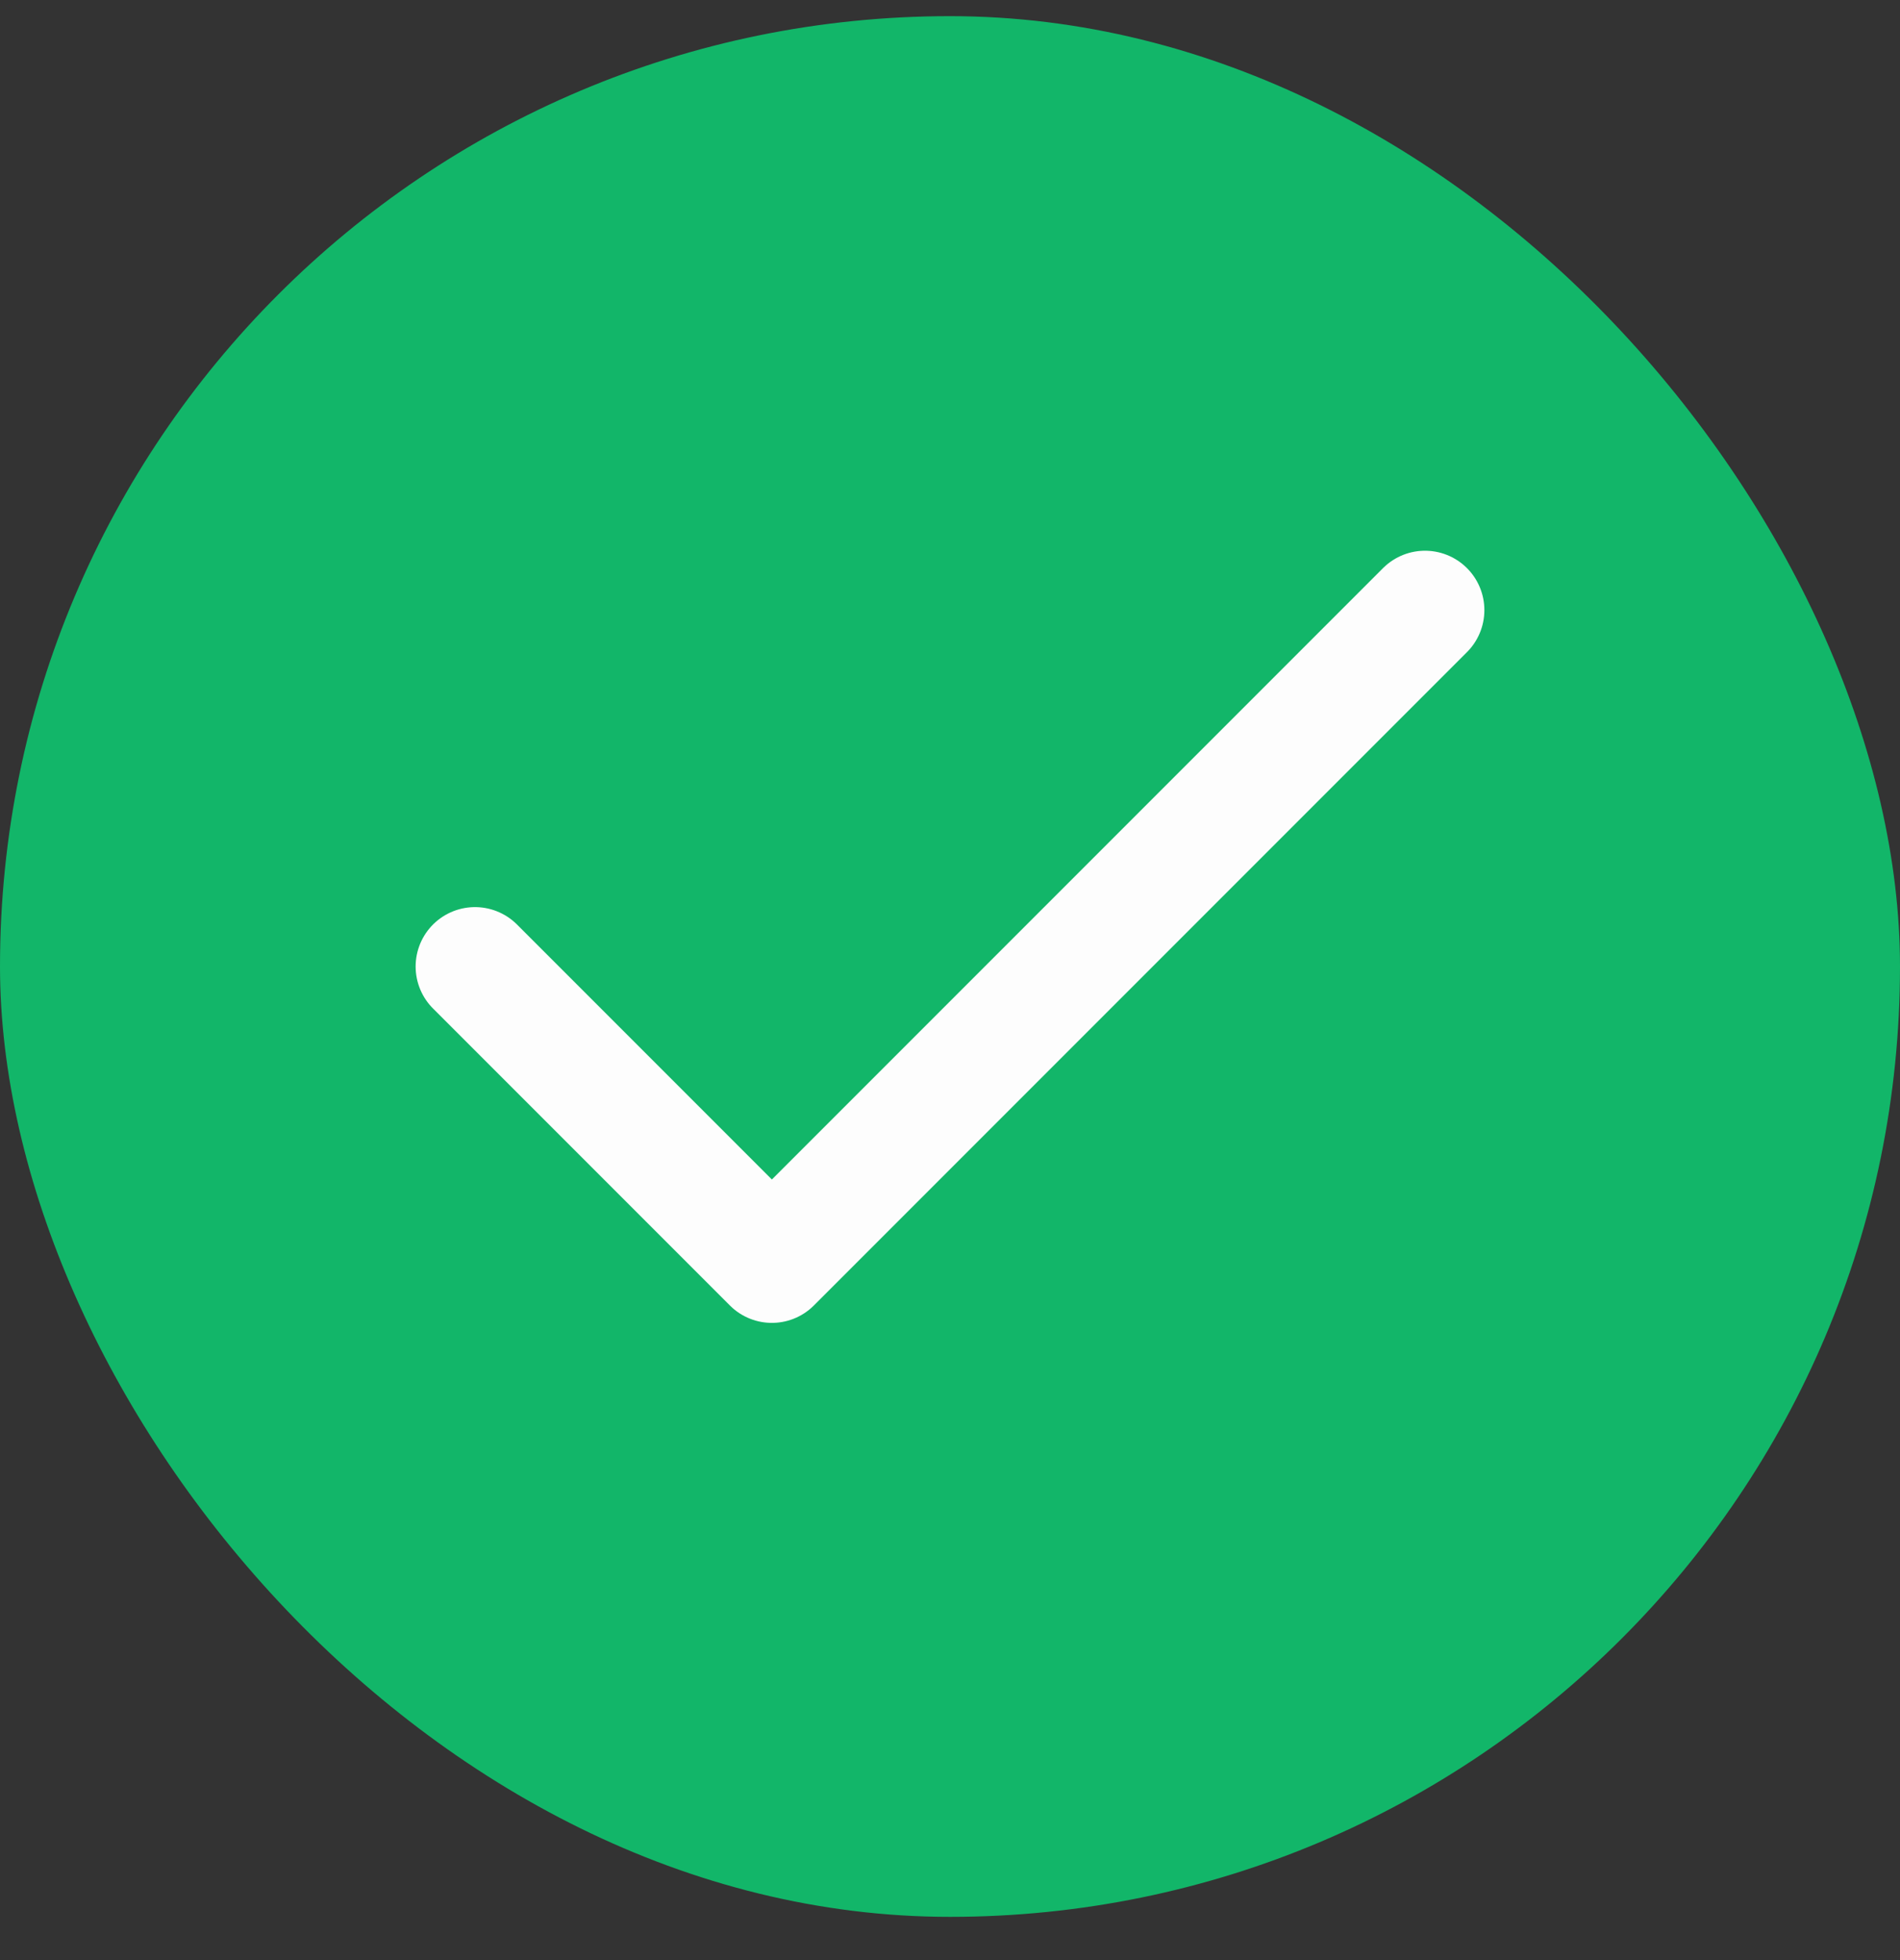 <svg width="32" height="33" viewBox="0 0 32 33" fill="none" xmlns="http://www.w3.org/2000/svg">
<rect x="0" y="0" width="32" height="33" fill="#333333" stroke="none"/>
<rect y="0.272" width="32" height="32" rx="16" fill="#12B669"/>
<path d="M24 10.272L13 21.272L8 16.272" stroke="#FDFDFD" stroke-width="2" stroke-linecap="round" stroke-linejoin="round"/>
</svg>
